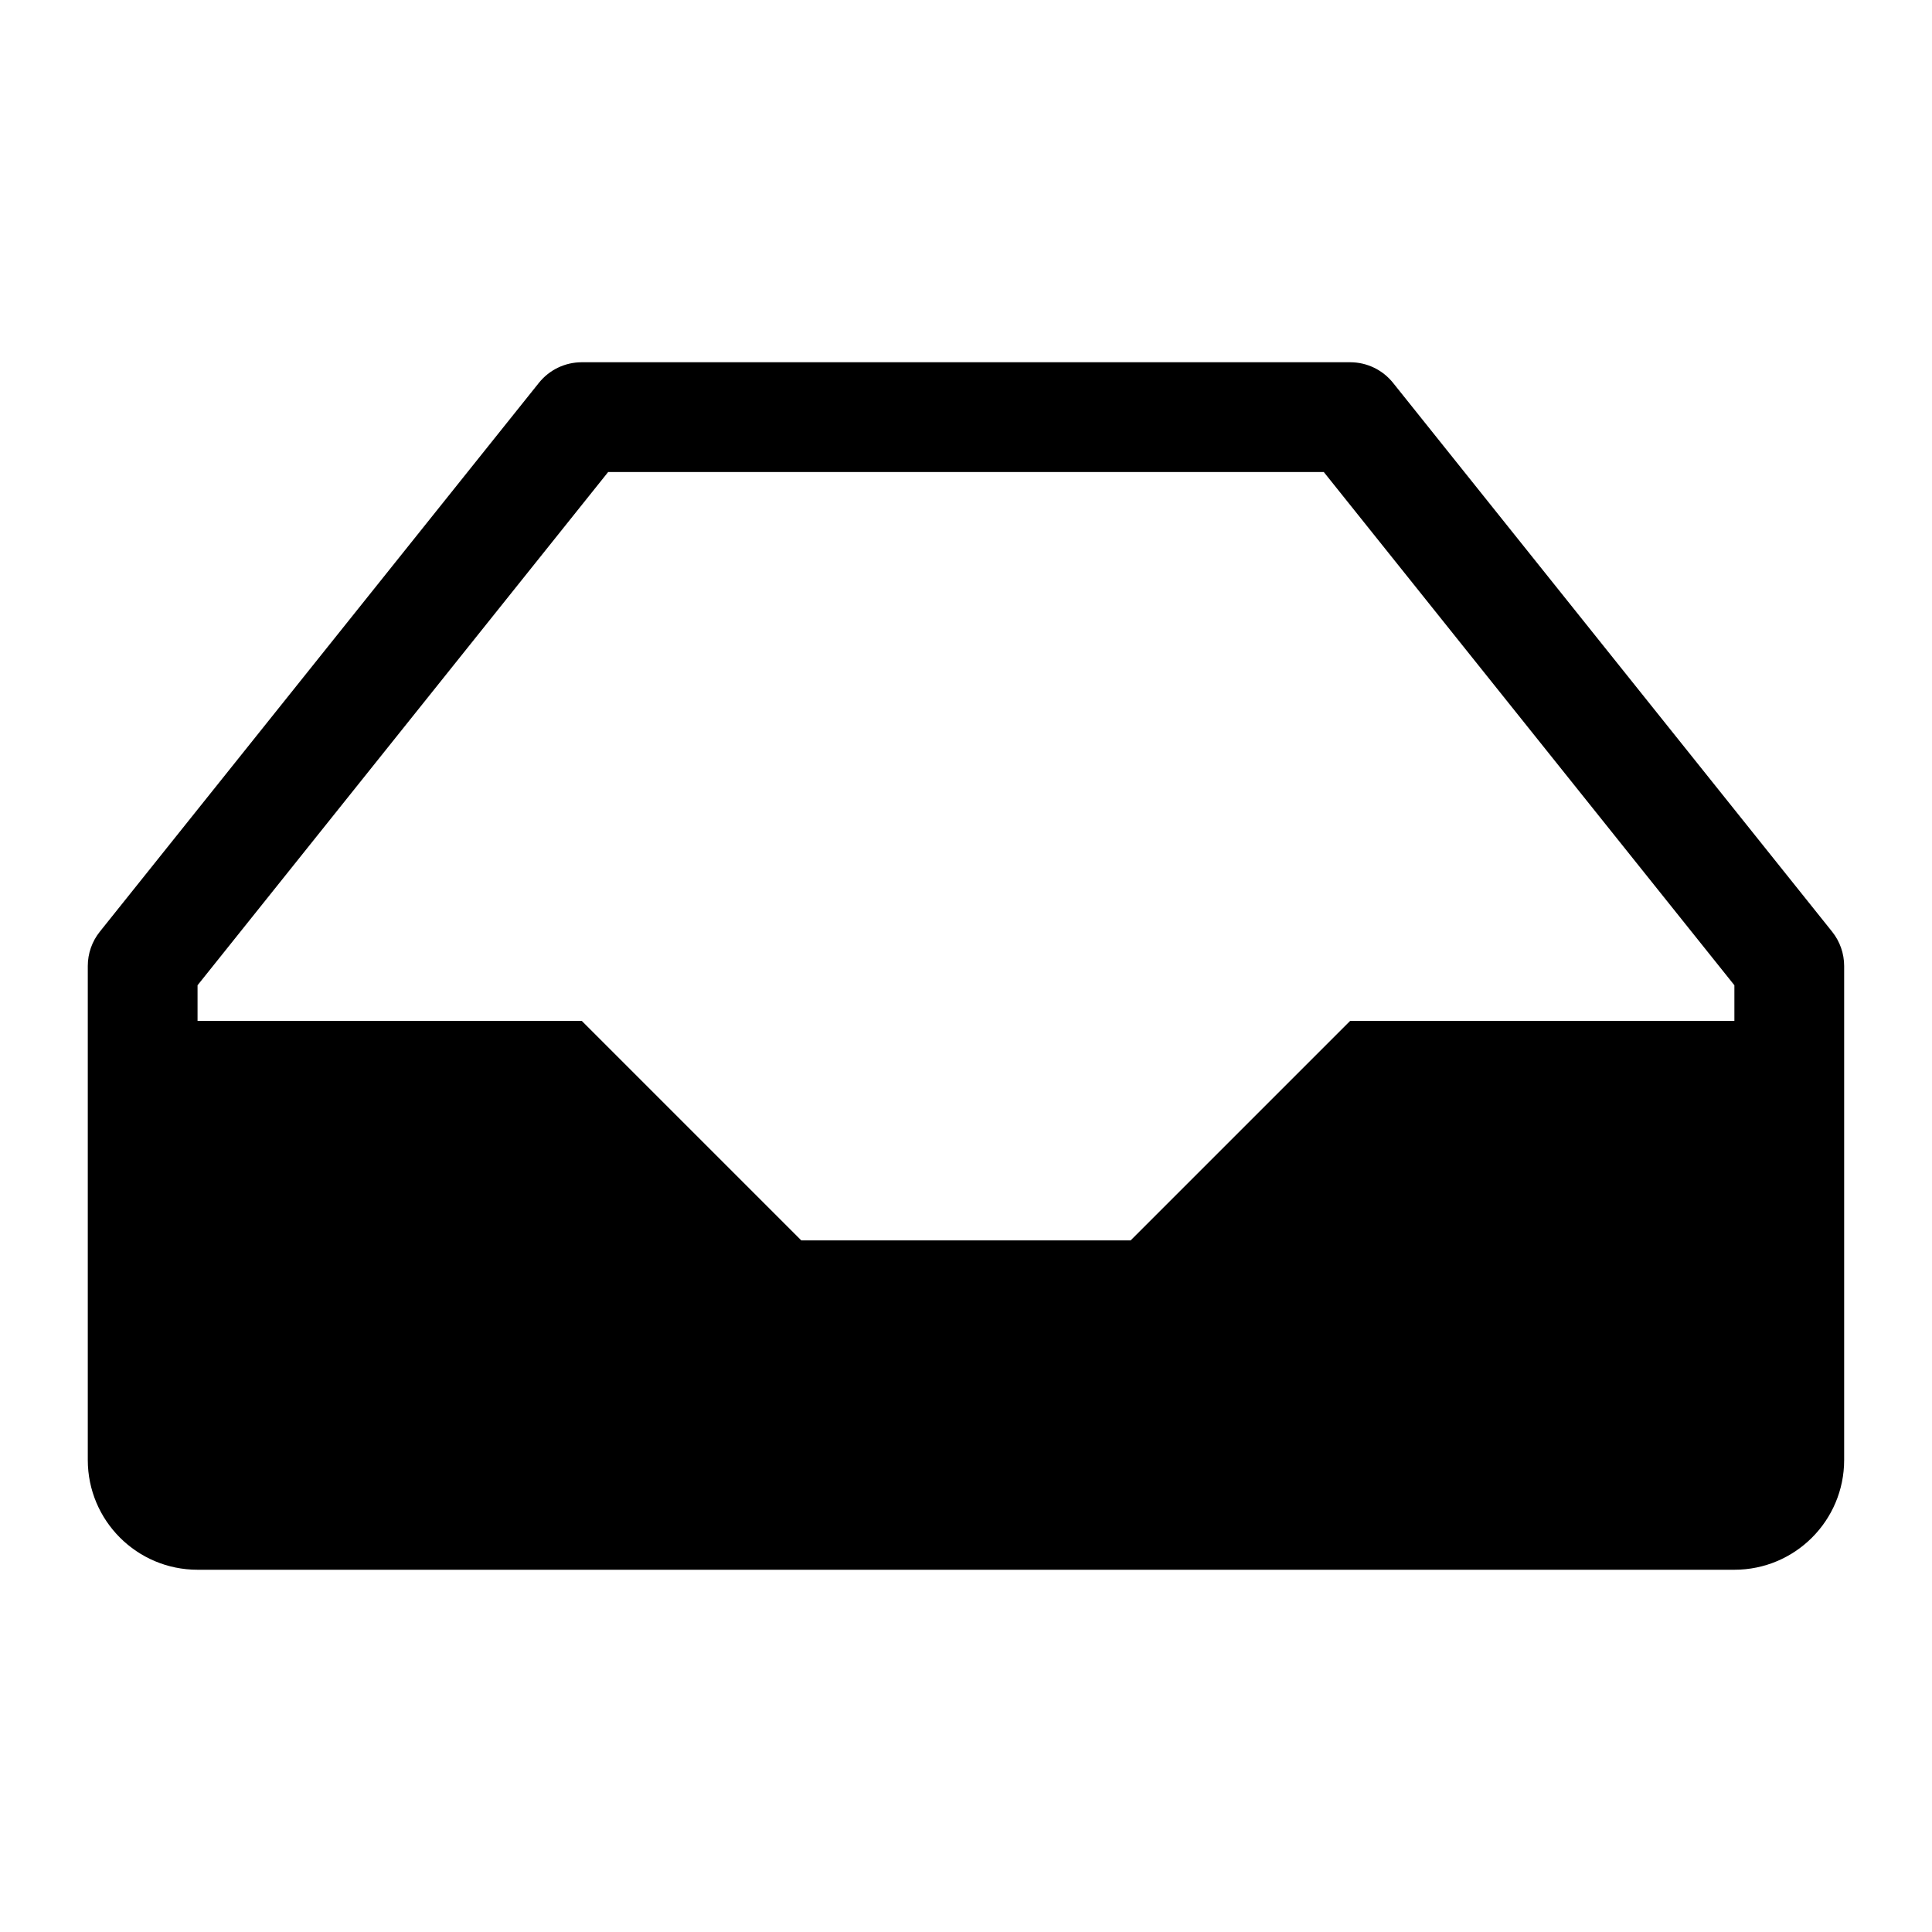 <?xml version="1.0" encoding="utf-8"?>
<!-- Generated by IcoMoon.io -->
<!DOCTYPE svg PUBLIC "-//W3C//DTD SVG 1.1//EN" "http://www.w3.org/Graphics/SVG/1.1/DTD/svg11.dtd">
<svg version="1.1" xmlns="http://www.w3.org/2000/svg" xmlns:xlink="http://www.w3.org/1999/xlink" width="32" height="32" viewBox="0 0 32 32">
<path d="M30.346 15.432l-7.273-9.091c-0.173-0.216-0.434-0.341-0.71-0.341h-12.727c-0.276 0-0.537 0.125-0.71 0.341l-7.273 9.091c-0.129 0.161-0.199 0.361-0.199 0.568v8.182c0 1.004 0.814 1.818 1.818 1.818h25.455c1.004 0 1.818-0.814 1.818-1.818v-8.182c0-0.206-0.070-0.407-0.199-0.568zM28.727 16.909h-6.364l-3.636 3.636h-5.455l-3.636-3.636h-6.364v-0.59l6.801-8.501h11.853l6.801 8.501v0.59z"></path>
</svg>
